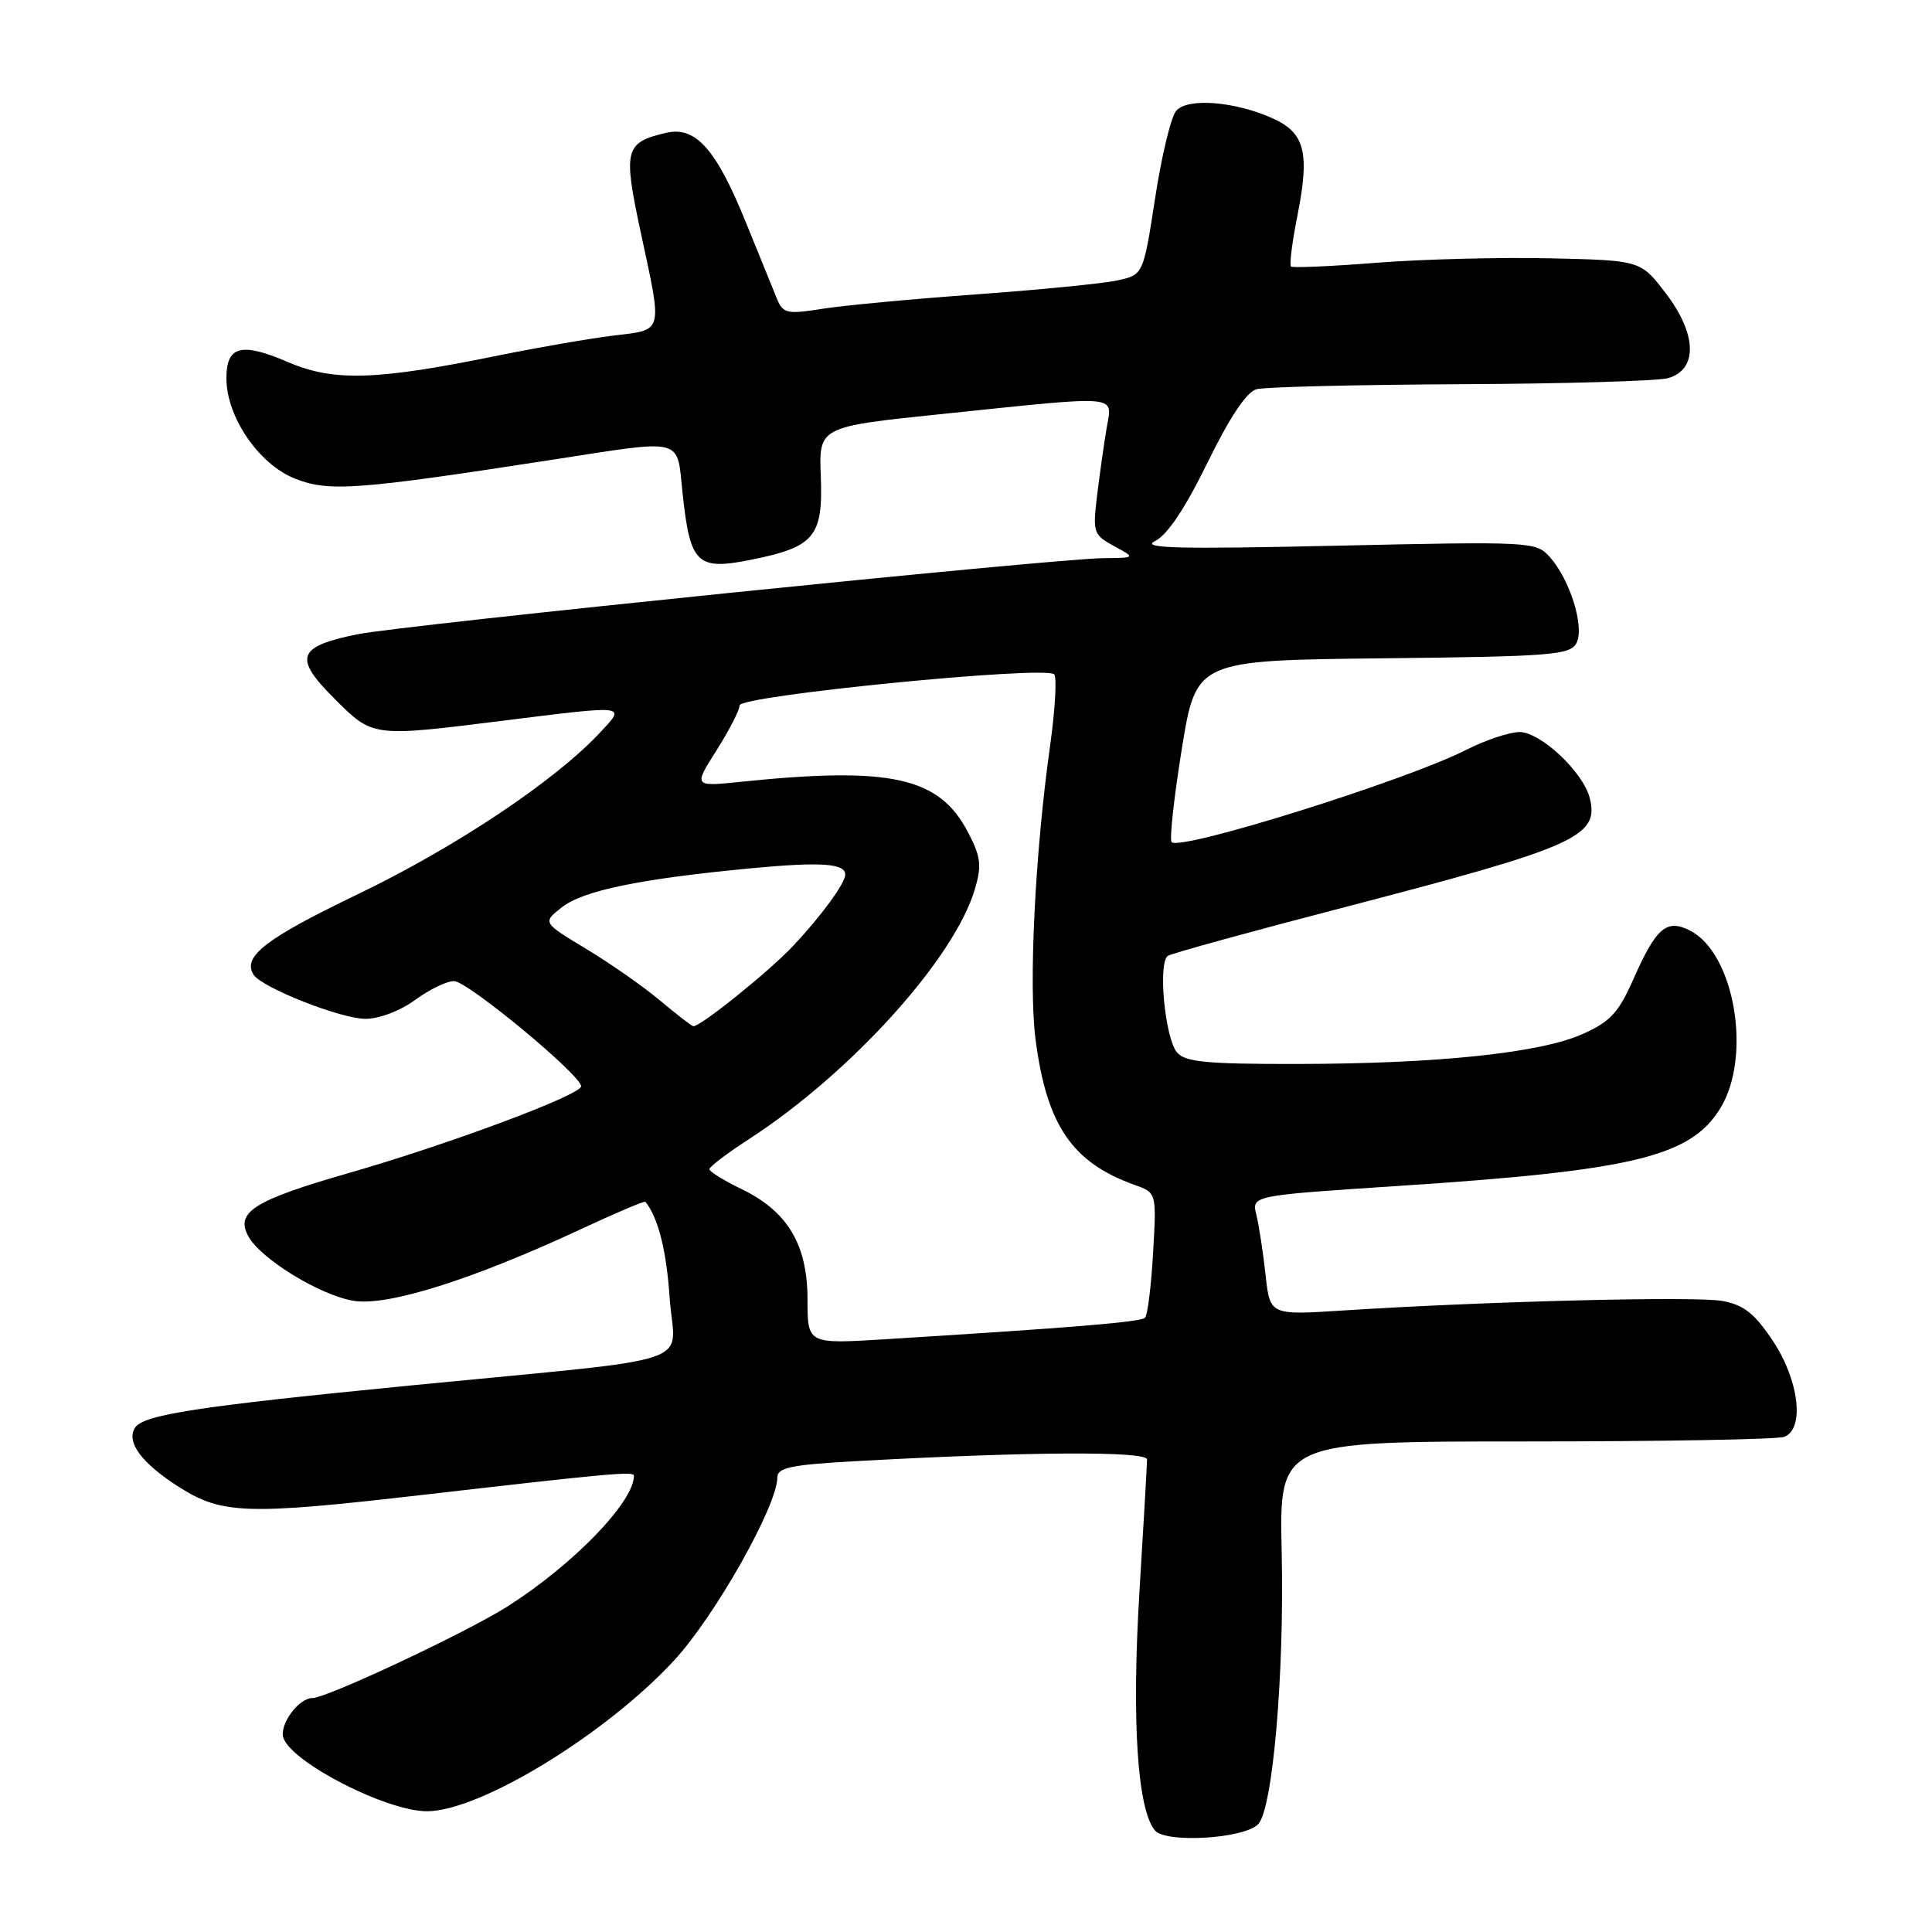 <?xml version="1.0" encoding="UTF-8" standalone="no"?>
<!DOCTYPE svg PUBLIC "-//W3C//DTD SVG 1.1//EN" "http://www.w3.org/Graphics/SVG/1.1/DTD/svg11.dtd" >
<svg xmlns="http://www.w3.org/2000/svg" xmlns:xlink="http://www.w3.org/1999/xlink" version="1.1" viewBox="0 0 256 256">
 <g >
 <path fill="currentColor"
d=" M 166.70 241.73 C 168.64 239.79 170.19 221.89 169.83 205.65 C 169.50 191.00 169.50 191.00 202.17 191.00 C 220.14 191.00 235.55 190.73 236.42 190.39 C 239.15 189.35 238.40 182.94 234.93 177.70 C 232.51 174.05 231.09 172.92 228.26 172.39 C 224.75 171.73 197.09 172.42 177.88 173.65 C 168.27 174.27 168.27 174.27 167.69 168.88 C 167.36 165.92 166.82 162.36 166.47 160.96 C 165.85 158.42 165.85 158.42 185.17 157.15 C 216.44 155.11 224.04 153.27 227.97 146.82 C 232.17 139.93 229.83 126.30 223.93 123.30 C 220.83 121.73 219.46 122.90 216.43 129.75 C 214.45 134.22 213.36 135.39 209.65 137.04 C 203.99 139.54 190.39 140.96 171.87 140.98 C 159.82 141.00 157.02 140.72 155.95 139.44 C 154.35 137.51 153.41 127.48 154.76 126.65 C 155.30 126.31 166.04 123.36 178.62 120.09 C 208.84 112.22 211.93 110.84 210.65 105.74 C 209.79 102.31 204.13 97.00 201.35 97.00 C 200.02 97.00 196.81 98.07 194.22 99.39 C 186.14 103.47 156.44 112.77 155.25 111.59 C 154.94 111.28 155.55 105.73 156.59 99.26 C 158.50 87.50 158.50 87.50 183.22 87.23 C 205.52 86.99 208.04 86.79 208.88 85.23 C 210.00 83.13 208.06 76.84 205.35 73.80 C 203.54 71.77 202.92 71.74 177.04 72.31 C 156.09 72.78 151.09 72.65 153.04 71.70 C 154.67 70.90 157.02 67.40 160.00 61.30 C 162.95 55.27 165.19 51.92 166.50 51.57 C 167.60 51.27 179.75 50.98 193.50 50.91 C 207.25 50.85 219.62 50.49 221.00 50.11 C 224.98 49.01 224.88 44.31 220.75 38.90 C 217.40 34.50 217.40 34.50 205.45 34.23 C 198.88 34.08 188.55 34.34 182.50 34.81 C 176.45 35.29 171.31 35.51 171.07 35.32 C 170.83 35.13 171.22 32.05 171.93 28.49 C 173.56 20.29 172.90 17.64 168.76 15.74 C 163.73 13.43 157.32 12.91 155.84 14.70 C 155.15 15.52 153.90 20.74 153.05 26.31 C 151.49 36.42 151.49 36.42 148.00 37.17 C 146.07 37.58 137.65 38.41 129.28 39.01 C 120.91 39.62 111.76 40.47 108.95 40.92 C 104.29 41.66 103.76 41.54 102.96 39.61 C 102.48 38.45 100.63 33.91 98.85 29.51 C 94.90 19.75 92.18 16.69 88.27 17.60 C 82.79 18.88 82.55 19.80 84.88 30.69 C 87.81 44.33 87.99 43.65 81.25 44.47 C 78.09 44.86 71.28 46.04 66.11 47.09 C 49.94 50.40 44.23 50.58 38.24 48.01 C 31.97 45.31 30.00 45.81 30.00 50.13 C 30.00 55.22 34.27 61.49 39.04 63.40 C 43.54 65.20 47.17 64.94 72.98 60.95 C 90.95 58.18 89.64 57.85 90.45 65.40 C 91.45 74.74 92.35 75.61 99.53 74.17 C 107.93 72.48 109.07 71.11 108.76 63.11 C 108.50 56.54 108.50 56.54 125.00 54.84 C 148.84 52.37 147.39 52.24 146.63 56.75 C 146.28 58.81 145.72 62.82 145.37 65.65 C 144.78 70.57 144.88 70.87 147.62 72.36 C 150.50 73.92 150.50 73.92 146.18 73.96 C 139.66 74.02 53.26 82.84 47.33 84.05 C 39.40 85.67 38.87 87.13 44.24 92.50 C 49.43 97.69 49.23 97.67 66.54 95.51 C 83.38 93.41 82.98 93.36 79.44 97.14 C 73.47 103.51 60.32 112.28 47.49 118.45 C 35.20 124.36 32.10 126.74 33.59 129.14 C 34.65 130.85 45.15 135.00 48.43 135.00 C 50.25 135.00 53.06 133.93 55.00 132.50 C 56.86 131.13 59.19 130.00 60.16 130.00 C 61.95 130.00 77.00 142.46 77.00 143.94 C 77.00 145.08 59.52 151.61 46.22 155.43 C 33.68 159.04 31.18 160.60 32.88 163.77 C 34.49 166.79 42.42 171.65 46.89 172.37 C 51.41 173.09 62.62 169.55 76.91 162.90 C 81.53 160.74 85.41 159.10 85.52 159.24 C 87.22 161.36 88.31 165.69 88.74 172.05 C 89.37 181.19 93.69 179.73 54.63 183.56 C 26.00 186.37 18.96 187.45 17.87 189.21 C 16.70 191.11 18.80 193.92 23.77 197.07 C 29.43 200.66 32.76 200.76 56.00 198.08 C 80.82 195.22 84.00 194.93 84.00 195.54 C 84.00 199.01 76.00 207.29 67.28 212.84 C 61.90 216.27 43.34 224.99 41.40 225.00 C 39.53 225.00 36.92 228.63 37.57 230.33 C 38.86 233.68 51.28 240.00 56.58 240.00 C 63.57 240.00 80.23 229.84 89.30 220.04 C 94.72 214.19 103.00 199.52 103.00 195.77 C 103.00 194.47 104.81 194.09 113.25 193.62 C 135.95 192.35 152.00 192.25 151.99 193.39 C 151.99 194.00 151.53 201.97 150.97 211.11 C 149.95 228.08 150.71 239.74 153.03 242.54 C 154.46 244.26 164.78 243.65 166.70 241.73 Z  M 107.00 172.19 C 107.00 164.91 104.36 160.50 98.24 157.55 C 95.91 156.42 94.00 155.24 94.00 154.92 C 94.00 154.60 96.35 152.81 99.23 150.95 C 112.71 142.21 126.39 127.10 129.15 117.90 C 130.11 114.69 129.98 113.59 128.29 110.32 C 124.47 102.96 118.11 101.54 98.19 103.59 C 91.89 104.24 91.89 104.24 94.94 99.43 C 96.62 96.78 98.00 94.09 98.00 93.47 C 98.00 92.17 138.51 88.17 139.68 89.35 C 140.06 89.73 139.82 93.97 139.15 98.77 C 137.15 112.92 136.28 130.55 137.22 137.77 C 138.70 149.12 142.07 154.06 150.38 157.02 C 153.25 158.05 153.25 158.05 152.79 166.02 C 152.54 170.41 152.06 174.28 151.72 174.61 C 151.16 175.18 141.98 175.93 117.25 177.46 C 107.00 178.09 107.00 178.09 107.00 172.19 Z  M 87.48 132.59 C 85.27 130.74 80.86 127.65 77.67 125.73 C 71.88 122.24 71.88 122.24 74.45 120.22 C 77.27 118.00 84.86 116.44 99.55 115.05 C 108.73 114.18 112.00 114.40 112.00 115.88 C 112.00 117.03 108.86 121.33 105.10 125.33 C 101.90 128.73 92.83 136.03 91.87 135.98 C 91.66 135.97 89.69 134.44 87.48 132.59 Z "/>
</g>
</svg>